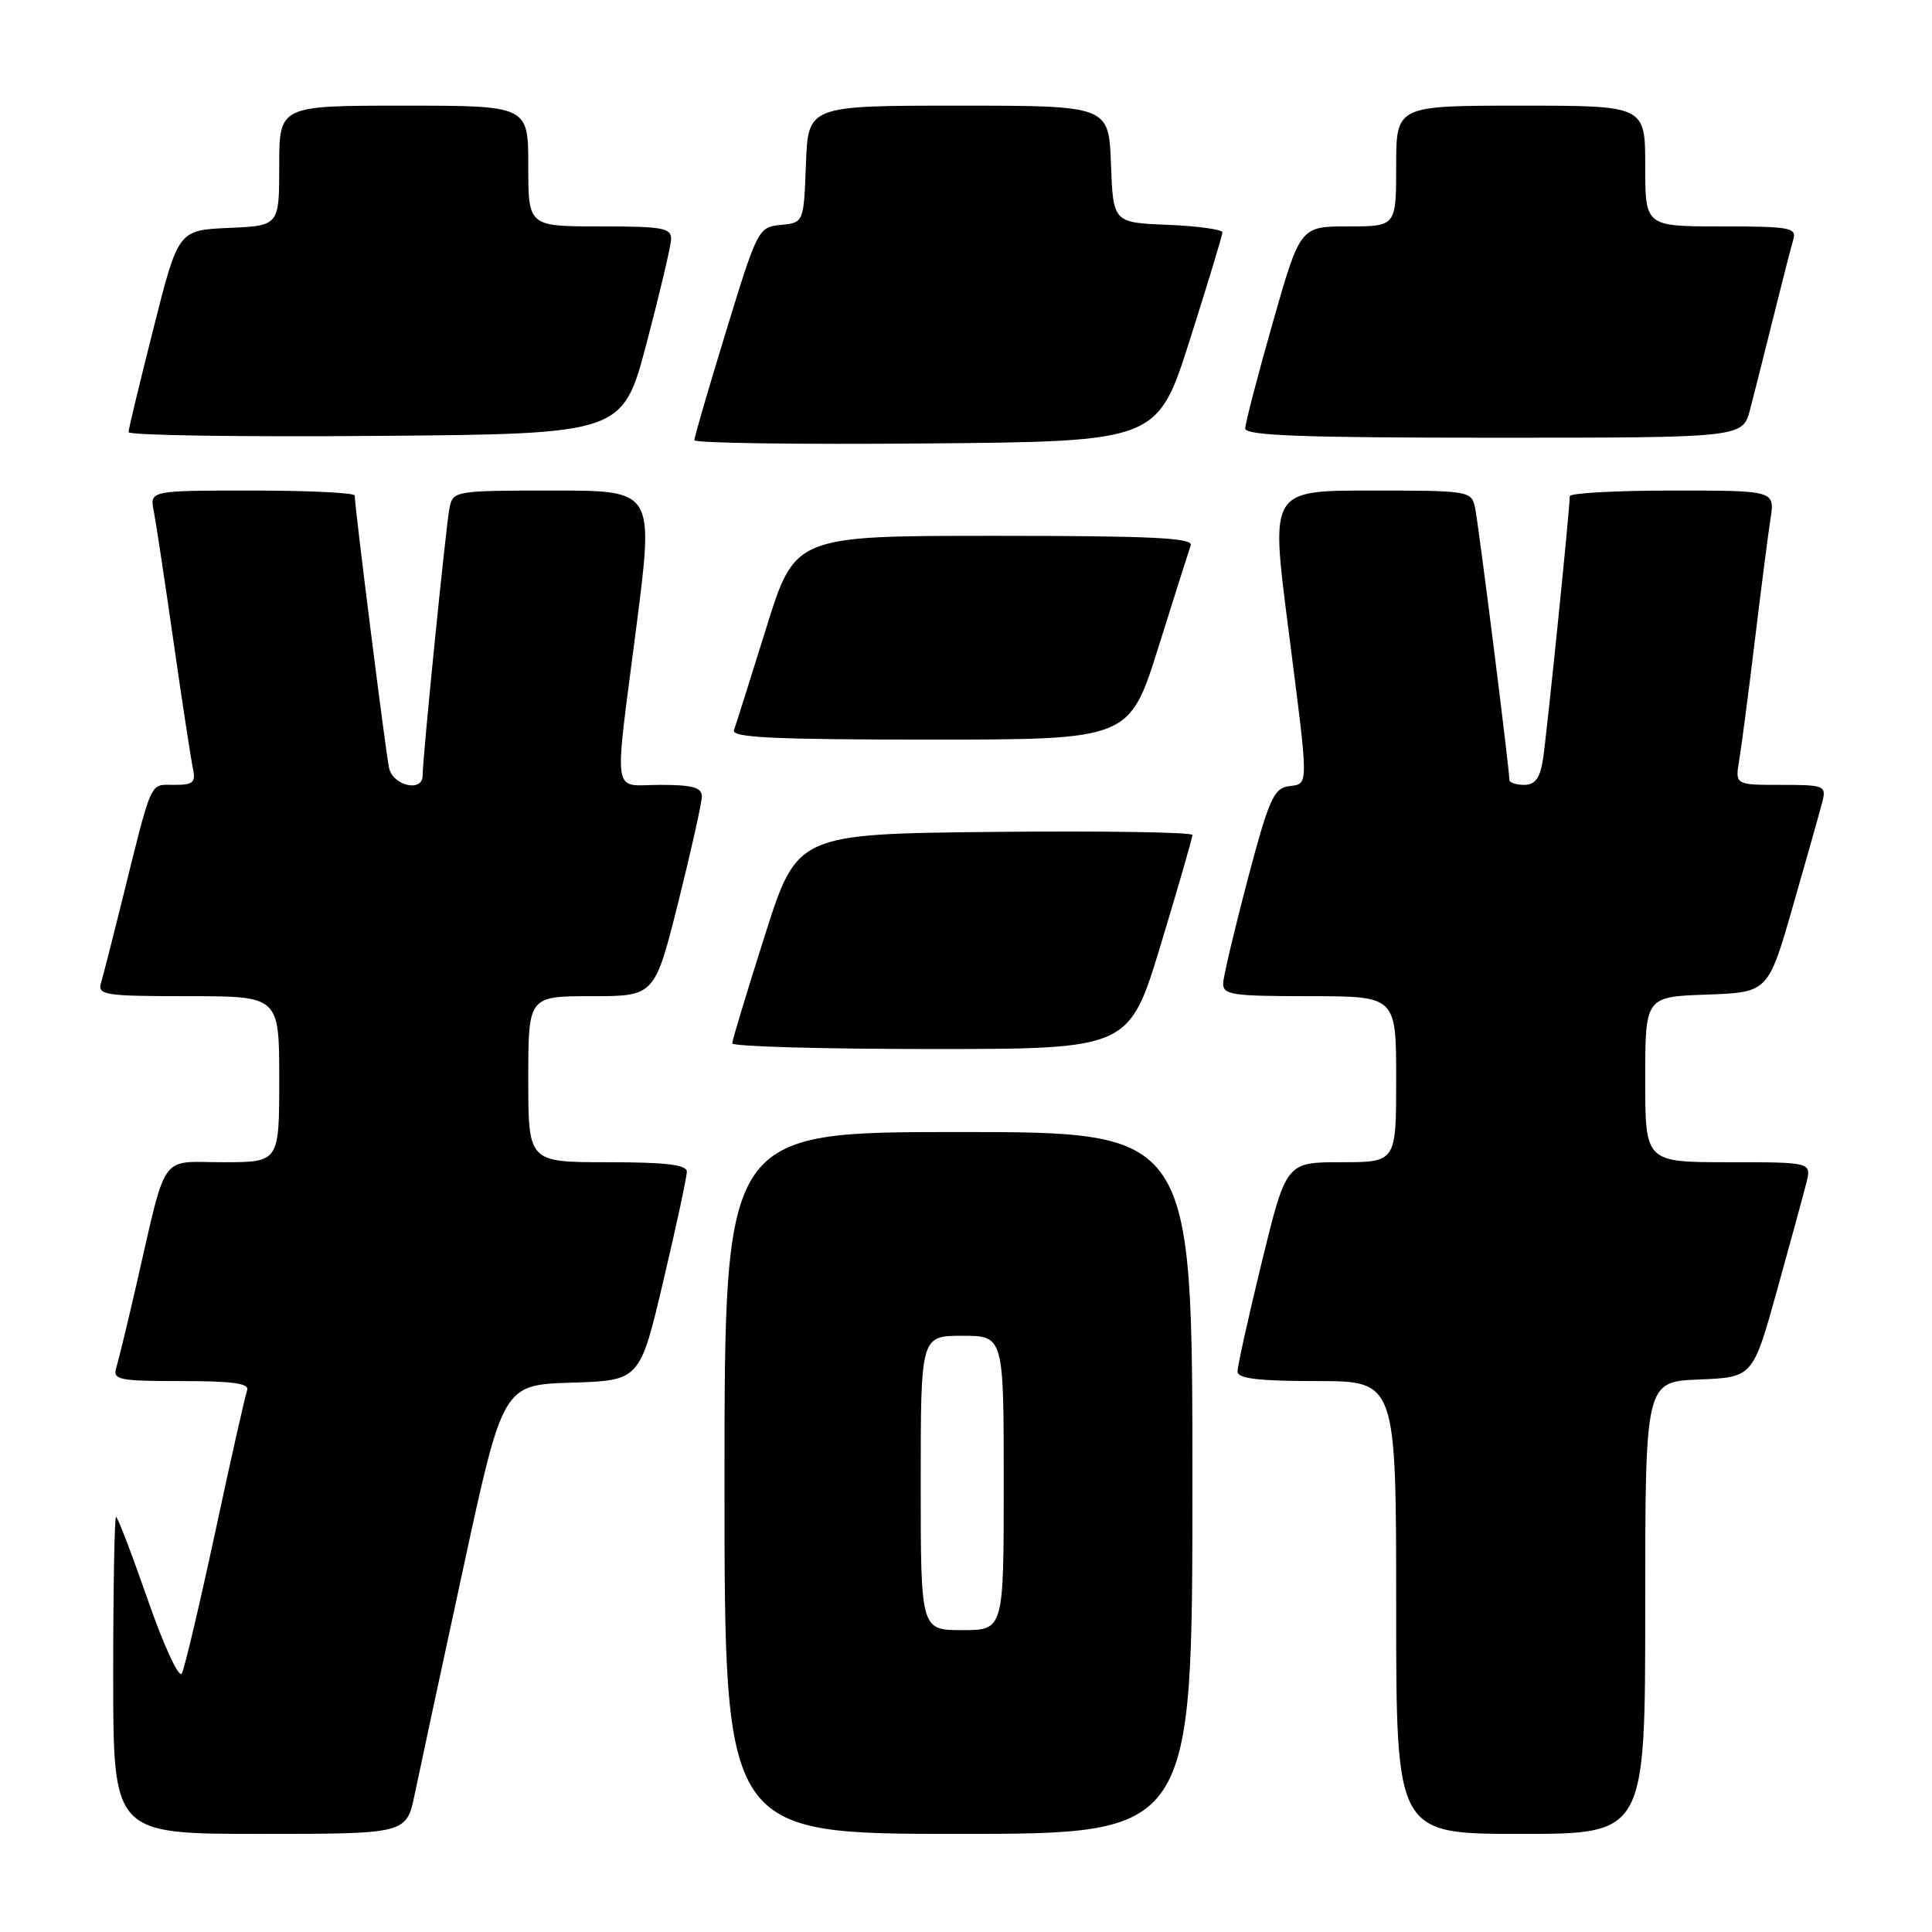 <?xml version="1.0" encoding="UTF-8" standalone="no"?>
<!DOCTYPE svg PUBLIC "-//W3C//DTD SVG 1.1//EN" "http://www.w3.org/Graphics/SVG/1.1/DTD/svg11.dtd" >
<svg xmlns="http://www.w3.org/2000/svg" xmlns:xlink="http://www.w3.org/1999/xlink" version="1.1" viewBox="0 0 256 256">
 <g >
 <path fill="currentColor"
d=" M 54.95 237.75 C 55.55 234.86 58.42 221.47 61.34 208.00 C 66.63 183.50 66.63 183.50 75.71 183.21 C 84.79 182.93 84.79 182.93 87.90 169.71 C 89.62 162.45 91.01 155.94 91.01 155.25 C 91.00 154.33 88.23 154.00 80.50 154.00 C 70.00 154.00 70.00 154.00 70.00 143.00 C 70.00 132.00 70.00 132.00 78.38 132.00 C 86.75 132.00 86.75 132.00 89.88 119.53 C 91.59 112.67 93.00 106.37 93.00 105.53 C 93.00 104.34 91.76 104.00 87.50 104.00 C 80.99 104.00 81.33 106.34 84.36 82.75 C 86.63 65.00 86.63 65.00 73.34 65.00 C 60.35 65.00 60.03 65.05 59.57 67.25 C 59.11 69.47 56.00 100.39 56.00 102.77 C 56.00 105.03 52.06 104.12 51.55 101.75 C 51.10 99.66 47.00 67.14 47.00 65.66 C 47.00 65.30 40.89 65.00 33.42 65.00 C 19.84 65.00 19.84 65.00 20.38 67.75 C 20.67 69.26 21.85 77.03 22.99 85.00 C 24.13 92.97 25.29 100.51 25.55 101.75 C 25.97 103.69 25.63 104.00 23.06 104.00 C 19.76 104.00 20.24 102.92 16.01 120.00 C 14.85 124.67 13.67 129.29 13.38 130.25 C 12.91 131.85 13.91 132.00 24.93 132.00 C 37.00 132.00 37.00 132.00 37.00 143.00 C 37.00 154.00 37.00 154.00 29.54 154.00 C 21.02 154.00 22.19 152.32 18.01 170.50 C 16.87 175.45 15.70 180.29 15.40 181.25 C 14.92 182.83 15.76 183.00 24.04 183.00 C 30.97 183.00 33.10 183.31 32.74 184.25 C 32.48 184.94 30.58 193.38 28.52 203.00 C 26.45 212.62 24.46 221.06 24.09 221.75 C 23.72 222.44 21.71 218.09 19.59 212.00 C 17.48 205.95 15.59 201.00 15.38 201.00 C 15.17 201.00 15.00 210.45 15.00 222.00 C 15.00 243.00 15.00 243.00 34.43 243.00 C 53.86 243.00 53.86 243.00 54.95 237.75 Z  M 158.00 196.50 C 158.00 150.00 158.00 150.00 127.00 150.00 C 96.00 150.00 96.00 150.00 96.00 196.50 C 96.00 243.00 96.00 243.00 127.00 243.00 C 158.00 243.00 158.00 243.00 158.00 196.50 Z  M 218.00 213.04 C 218.00 183.09 218.00 183.09 225.13 182.79 C 232.26 182.50 232.26 182.50 235.46 171.00 C 237.22 164.68 238.97 158.26 239.35 156.75 C 240.04 154.00 240.04 154.00 229.02 154.00 C 218.00 154.00 218.00 154.00 218.00 143.04 C 218.00 132.08 218.00 132.08 226.14 131.79 C 234.29 131.50 234.29 131.50 237.59 120.00 C 239.41 113.67 241.15 107.49 241.47 106.25 C 242.01 104.10 241.76 104.00 235.97 104.00 C 229.91 104.00 229.91 104.00 230.45 100.75 C 230.75 98.96 231.68 91.88 232.51 85.00 C 233.34 78.12 234.28 70.81 234.60 68.75 C 235.18 65.00 235.18 65.00 221.59 65.00 C 214.11 65.00 208.00 65.34 208.00 65.75 C 208.01 67.46 204.92 97.75 204.43 100.75 C 204.05 103.13 203.39 104.00 201.95 104.00 C 200.88 104.00 200.00 103.70 200.00 103.34 C 200.00 101.86 195.90 69.34 195.45 67.25 C 194.97 65.05 194.64 65.00 181.66 65.00 C 168.37 65.00 168.37 65.00 170.64 82.75 C 173.47 104.84 173.47 103.79 170.75 104.18 C 168.77 104.46 168.12 105.96 165.33 116.50 C 163.59 123.10 162.13 129.29 162.08 130.25 C 162.01 131.82 163.18 132.00 173.50 132.00 C 185.00 132.00 185.00 132.00 185.00 143.00 C 185.00 154.00 185.00 154.00 177.71 154.00 C 170.43 154.00 170.43 154.00 167.19 167.25 C 165.41 174.54 163.97 181.06 163.98 181.75 C 163.99 182.67 166.78 183.00 174.50 183.00 C 185.00 183.00 185.00 183.00 185.00 213.00 C 185.00 243.00 185.00 243.00 201.50 243.00 C 218.00 243.00 218.00 243.00 218.00 213.04 Z  M 153.81 125.16 C 156.12 117.54 158.00 111.01 158.00 110.64 C 158.00 110.27 146.22 110.09 131.81 110.23 C 105.62 110.50 105.62 110.50 101.33 124.00 C 98.97 131.43 97.03 137.84 97.02 138.25 C 97.01 138.66 108.84 139.00 123.31 139.00 C 149.62 139.00 149.62 139.00 153.81 125.16 Z  M 153.50 85.75 C 155.61 79.01 157.54 72.94 157.78 72.25 C 158.12 71.27 152.49 71.00 131.77 71.00 C 105.33 71.00 105.33 71.00 101.52 83.25 C 99.43 89.99 97.50 96.06 97.25 96.75 C 96.89 97.73 102.49 98.00 123.22 98.00 C 149.65 98.00 149.65 98.00 153.50 85.75 Z  M 157.67 45.00 C 160.03 37.58 161.97 31.18 161.98 30.79 C 161.99 30.41 158.74 29.96 154.75 29.79 C 147.50 29.50 147.50 29.50 147.21 21.75 C 146.92 14.00 146.92 14.00 127.00 14.00 C 107.08 14.00 107.08 14.00 106.79 21.75 C 106.50 29.50 106.50 29.50 103.47 29.80 C 100.49 30.09 100.36 30.34 96.22 43.86 C 93.90 51.43 92.00 57.94 92.00 58.33 C 92.00 58.71 105.81 58.91 122.69 58.76 C 153.38 58.50 153.38 58.50 157.67 45.00 Z  M 85.67 45.50 C 87.41 38.90 88.87 32.71 88.92 31.75 C 88.99 30.20 87.91 30.00 79.50 30.00 C 70.00 30.00 70.00 30.00 70.00 22.00 C 70.00 14.00 70.00 14.00 53.50 14.00 C 37.00 14.00 37.00 14.00 37.00 21.95 C 37.00 29.91 37.00 29.91 30.31 30.20 C 23.62 30.50 23.62 30.50 20.34 43.50 C 18.53 50.65 17.04 56.84 17.03 57.26 C 17.01 57.68 31.74 57.91 49.75 57.76 C 82.50 57.50 82.50 57.50 85.67 45.50 Z  M 231.90 54.25 C 232.44 52.19 233.83 46.67 234.99 42.00 C 236.15 37.33 237.33 32.71 237.62 31.75 C 238.09 30.16 237.19 30.00 228.07 30.00 C 218.00 30.00 218.00 30.00 218.00 22.00 C 218.00 14.00 218.00 14.00 201.50 14.00 C 185.00 14.00 185.00 14.00 185.00 22.00 C 185.00 30.00 185.00 30.00 178.64 30.00 C 172.28 30.00 172.28 30.00 168.64 42.78 C 166.64 49.81 165.00 56.11 165.00 56.78 C 165.00 57.72 172.68 58.00 197.96 58.00 C 230.92 58.00 230.92 58.00 231.90 54.25 Z  M 122.00 196.50 C 122.00 177.00 122.00 177.00 127.50 177.00 C 133.00 177.00 133.00 177.00 133.00 196.50 C 133.00 216.00 133.00 216.00 127.50 216.00 C 122.00 216.00 122.00 216.00 122.00 196.50 Z "/>
</g>
</svg>